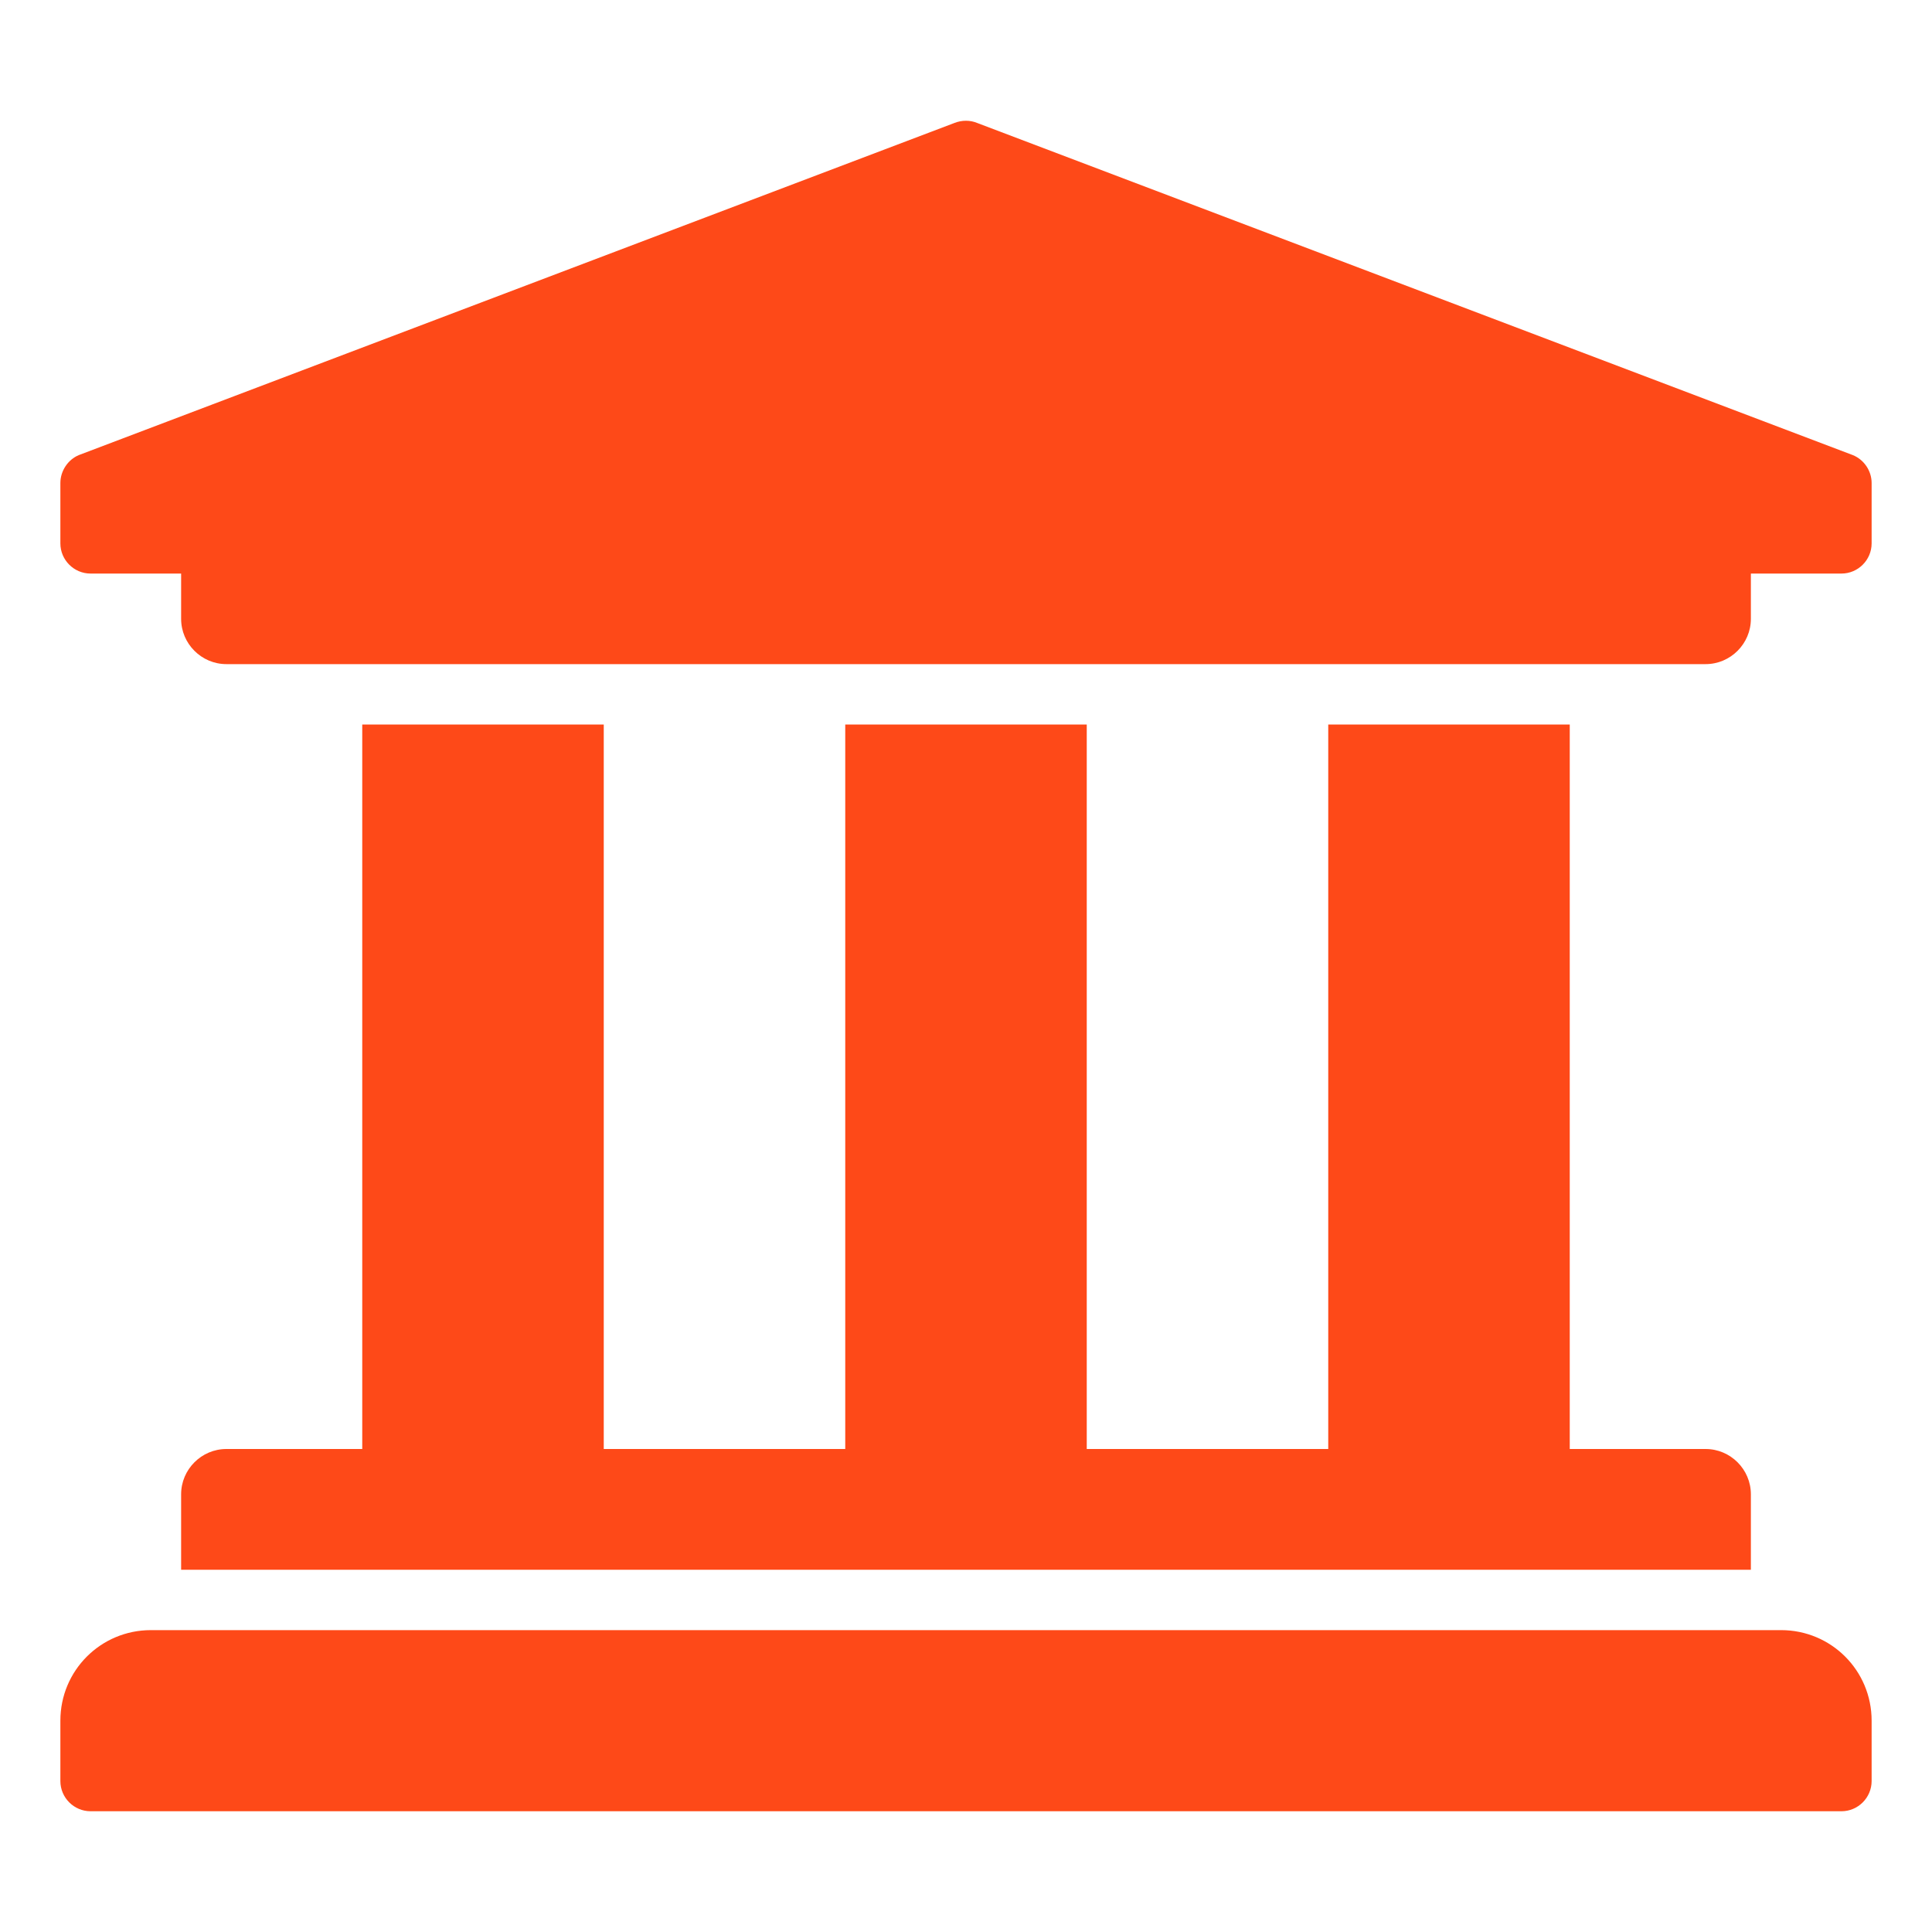 <?xml version="1.0" encoding="utf-8"?>
<!-- Generator: Adobe Illustrator 21.0.0, SVG Export Plug-In . SVG Version: 6.00 Build 0)  -->
<svg version="1.1" id="Capa_1" focusable="false" xmlns="http://www.w3.org/2000/svg" xmlns:xlink="http://www.w3.org/1999/xlink"
	 x="0px" y="0px" viewBox="0 0 512 512" style="enable-background:new 0 0 512 512;" xml:space="preserve">
<style type="text/css">
	.st0{fill:#FE4918;}
</style>
<path class="st0" d="M496,128v16c0,4.4-3.6,8-8,8h-24v12c0,6.6-5.4,12-12,12H60c-6.6,0-12-5.4-12-12v-12H24c-4.4,0-8-3.6-8-8v-16
	c0-3.2,2-6.2,4.9-7.4l232-88c2-0.8,4.2-0.8,6.1,0l232,88C494,121.8,496,124.8,496,128z M472,432H40c-13.3,0-24,10.7-24,24v16
	c0,4.4,3.6,8,8,8h464c4.4,0,8-3.6,8-8v-16C496,442.7,485.3,432,472,432z M96,192v192H60c-6.6,0-12,5.4-12,12v20h416v-20
	c0-6.6-5.4-12-12-12h-36V192h-64v192h-64V192h-64v192h-64V192H96z"/>
</svg>
